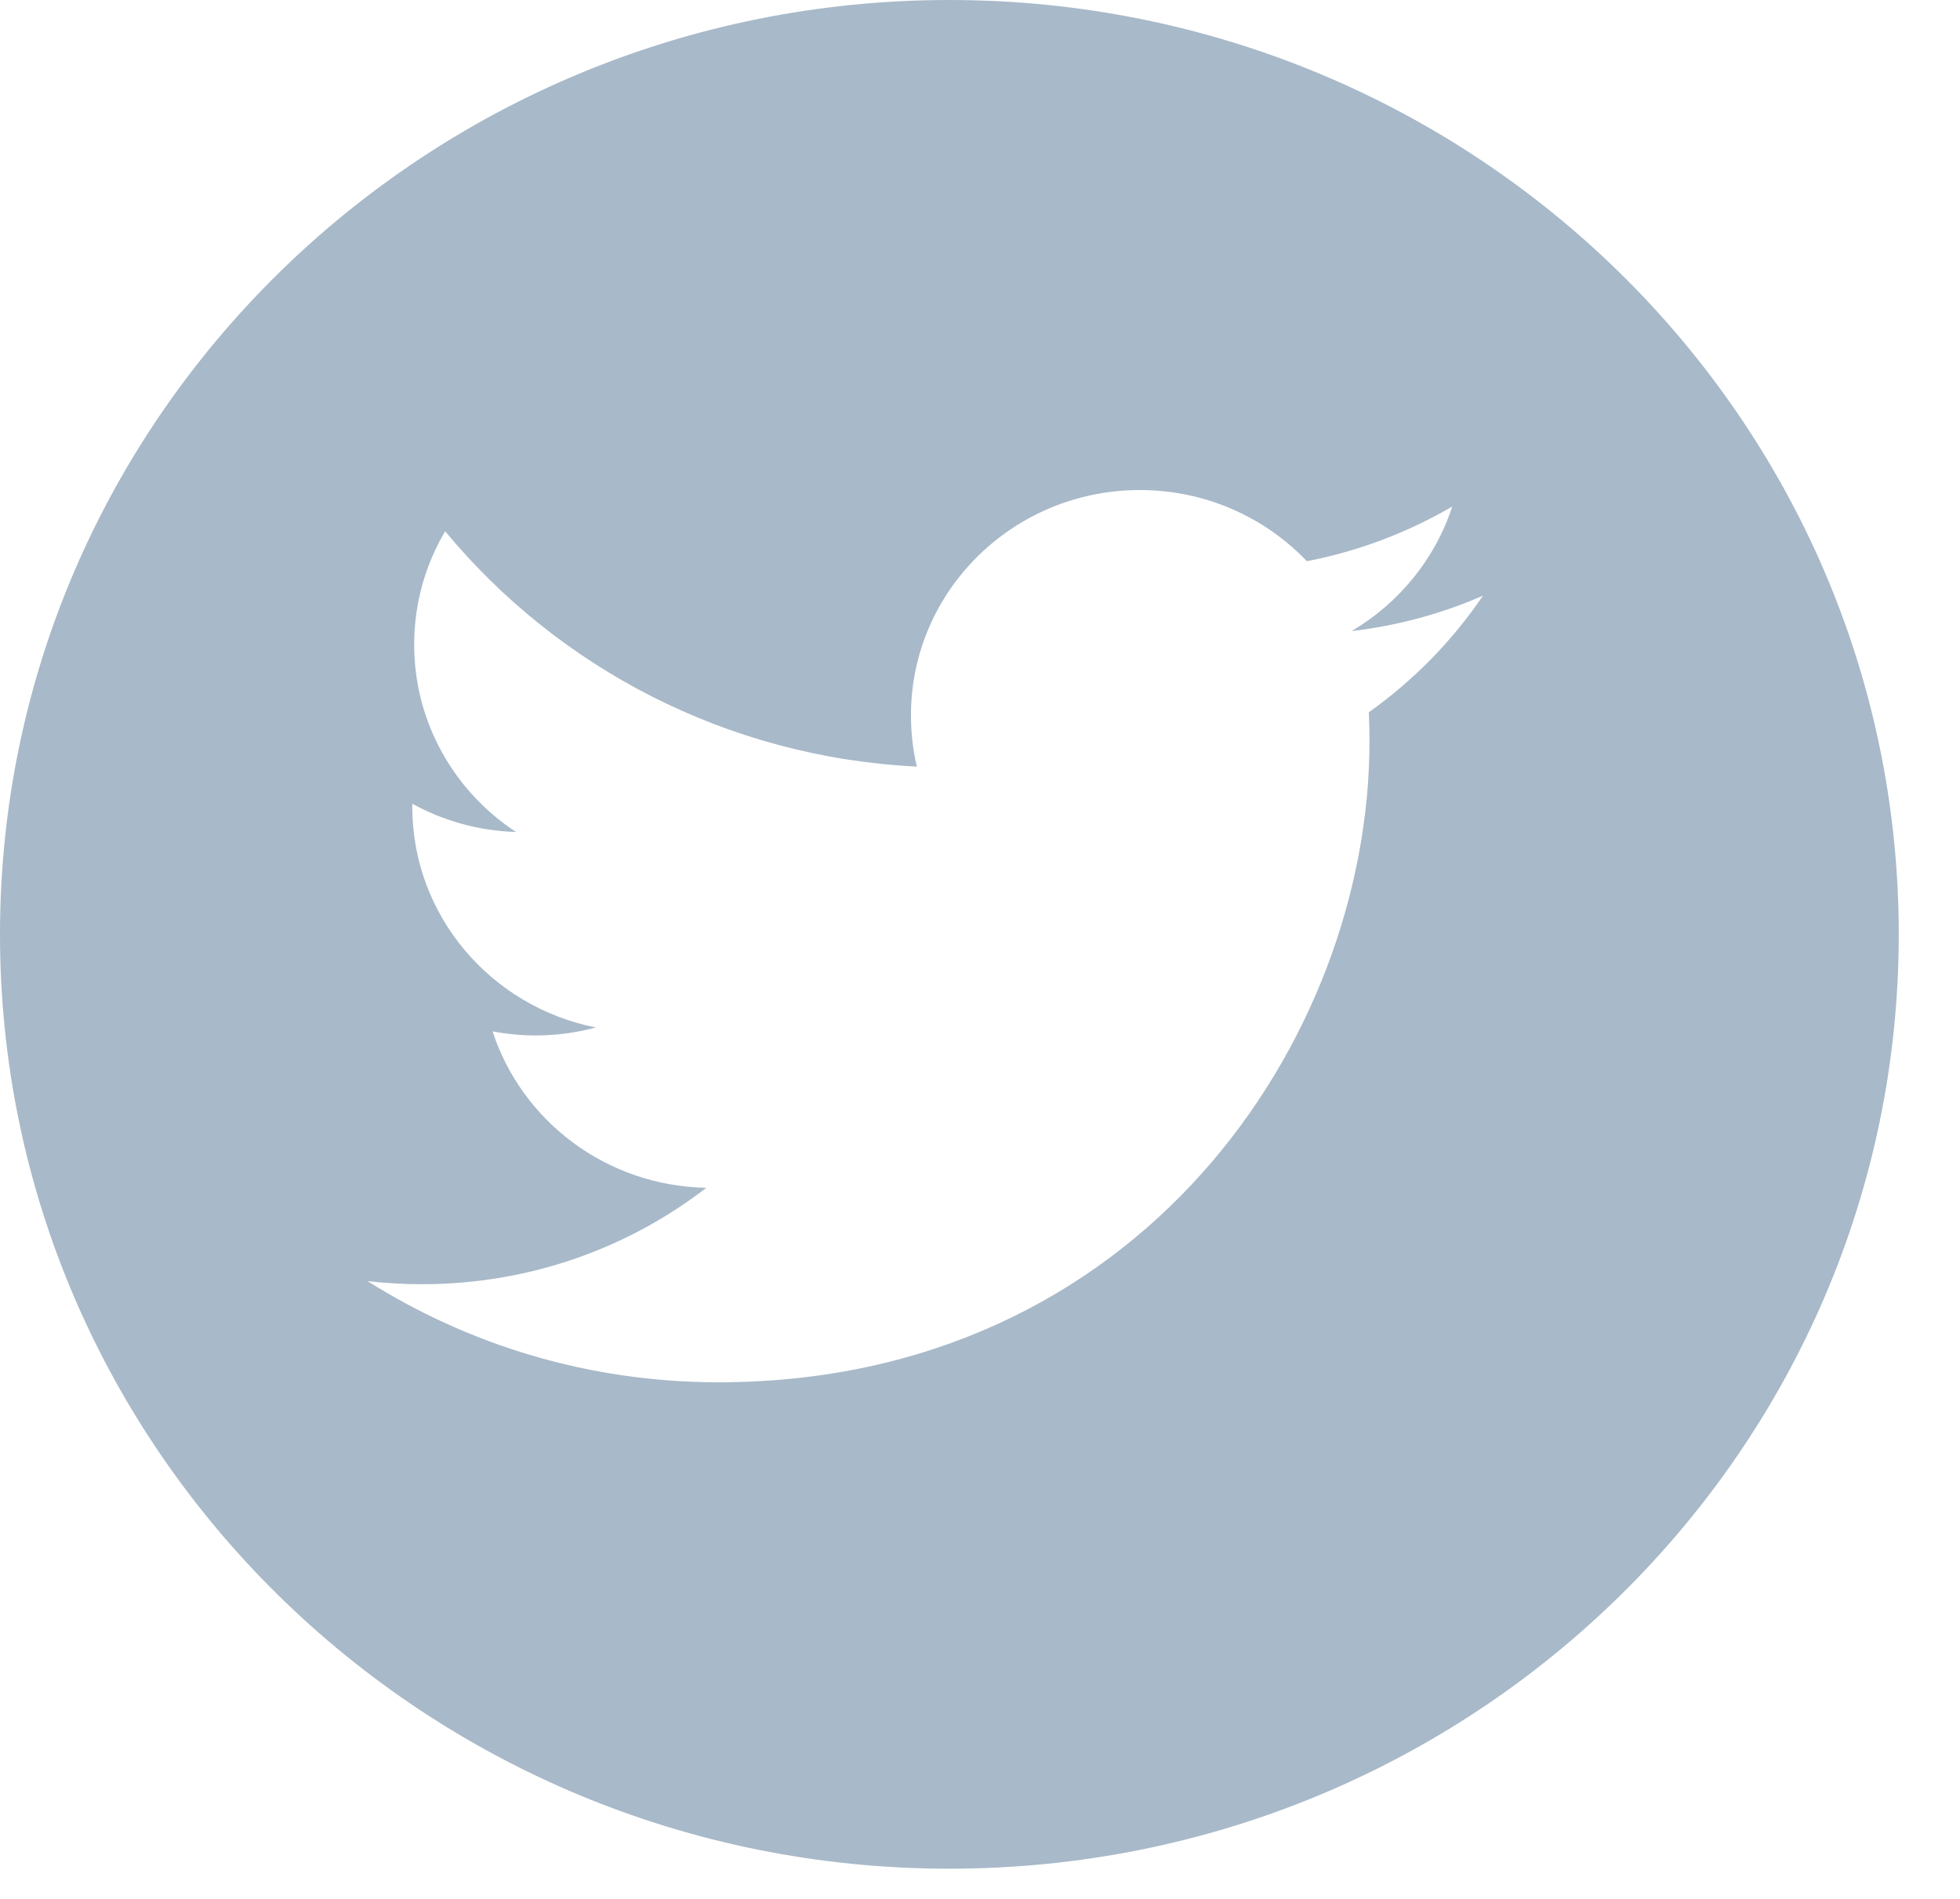 <?xml version="1.0" encoding="UTF-8" standalone="no"?>
<svg width="32px" height="31px" viewBox="0 0 32 31" version="1.1" xmlns="http://www.w3.org/2000/svg" xmlns:xlink="http://www.w3.org/1999/xlink">
  <path d="M31,15.254 C31,23.678 24.06,30.507 15.5,30.507 C6.94,30.507 0,23.678 0,15.254 C0,6.829 6.94,0 15.5,0 C24.06,0 31,6.829 31,15.254 Z M11.728,22.566 C18.601,22.566 22.359,16.963 22.359,12.104 C22.359,11.945 22.356,11.786 22.348,11.628 C23.078,11.109 23.712,10.462 24.212,9.724 C23.543,10.017 22.822,10.214 22.067,10.303 C22.838,9.848 23.43,9.128 23.71,8.269 C22.988,8.69 22.188,8.997 21.337,9.162 C20.655,8.447 19.684,8 18.61,8 C16.546,8 14.873,9.647 14.873,11.677 C14.873,11.966 14.905,12.246 14.969,12.515 C11.864,12.362 9.11,10.898 7.268,8.673 C6.946,9.217 6.762,9.848 6.762,10.522 C6.762,11.797 7.421,12.924 8.424,13.582 C7.811,13.564 7.236,13.398 6.732,13.122 C6.731,13.138 6.731,13.153 6.731,13.169 C6.731,14.95 8.019,16.437 9.729,16.774 C9.415,16.858 9.085,16.904 8.744,16.904 C8.503,16.904 8.269,16.88 8.042,16.837 C8.517,18.298 9.897,19.361 11.532,19.391 C10.253,20.378 8.642,20.965 6.891,20.965 C6.59,20.965 6.292,20.948 6,20.914 C7.654,21.957 9.617,22.566 11.728,22.566 Z" fill="#a8b9c9"></path>
</svg>
